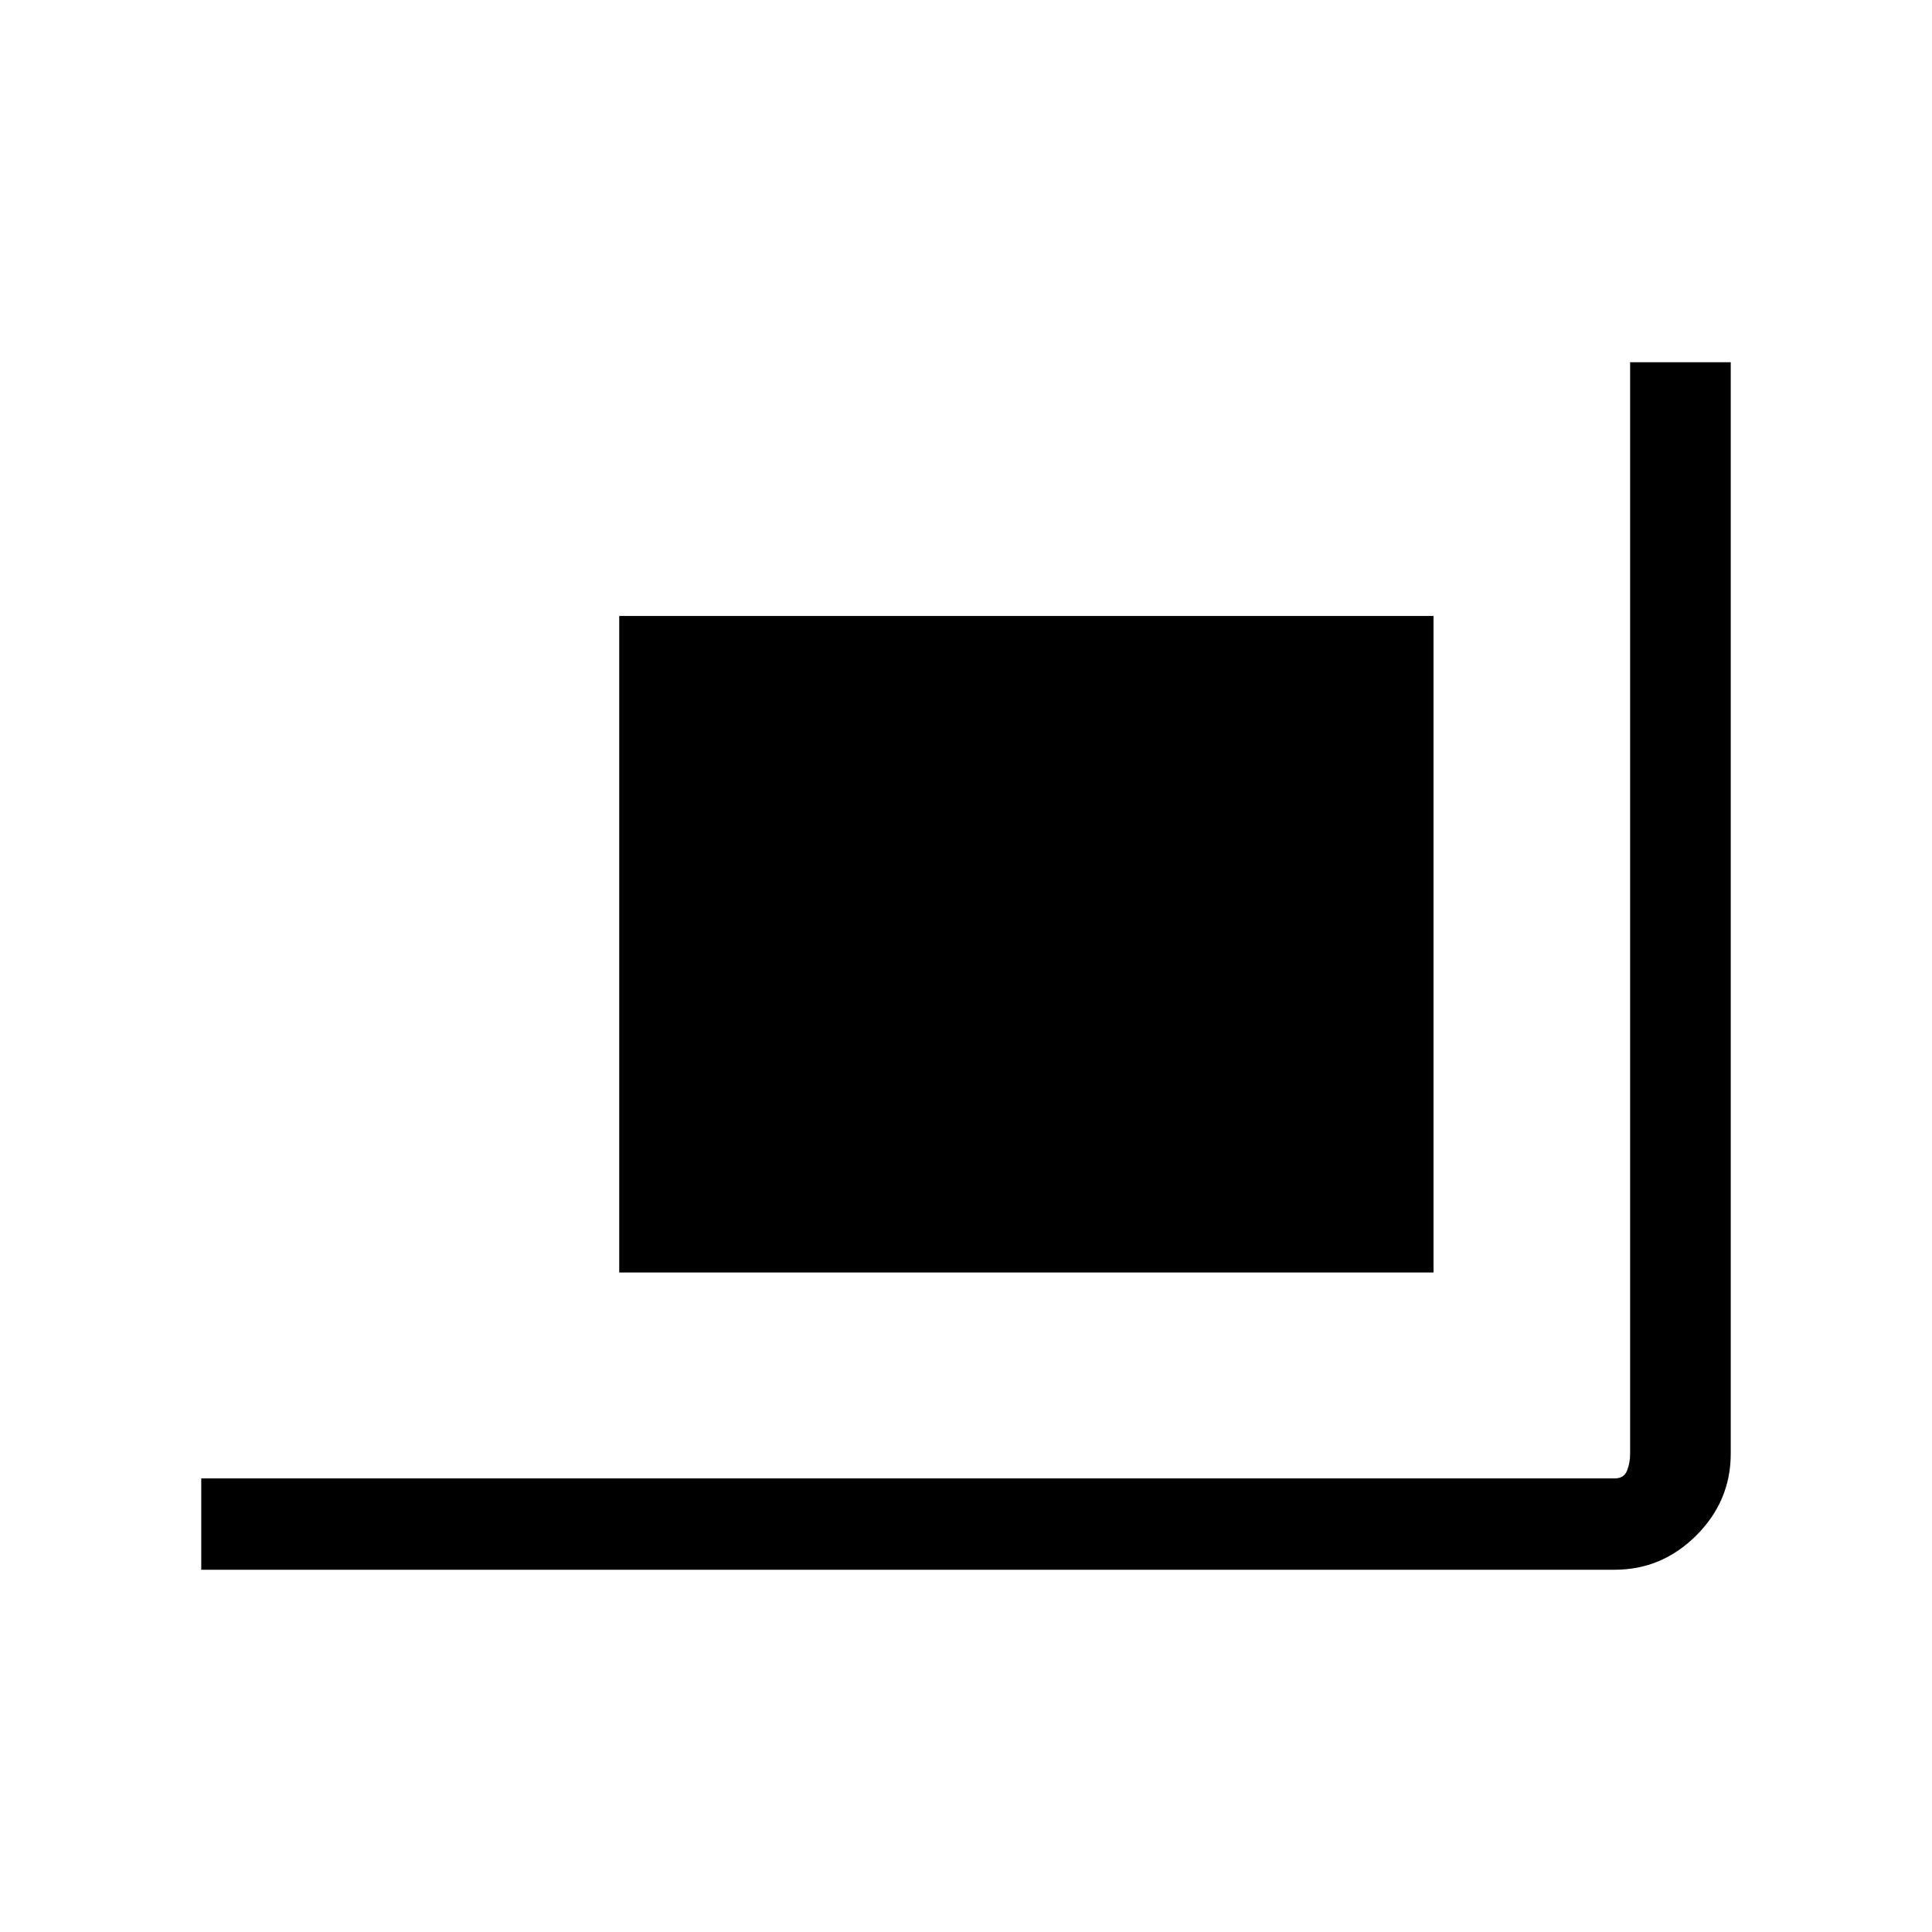 <svg xmlns="http://www.w3.org/2000/svg" viewBox="0 -960 960 960"><path d="M100.001-180.001v-45.384h702.305q4.616 0 6.155-3.846 1.538-3.847 1.538-8.463v-542.305h50v542.305q0 23.529-17.082 40.611-17.082 17.082-40.611 17.082H100.001Zm207.692-147.692v-326.23h404.614v326.23H307.693Z"/></svg>
